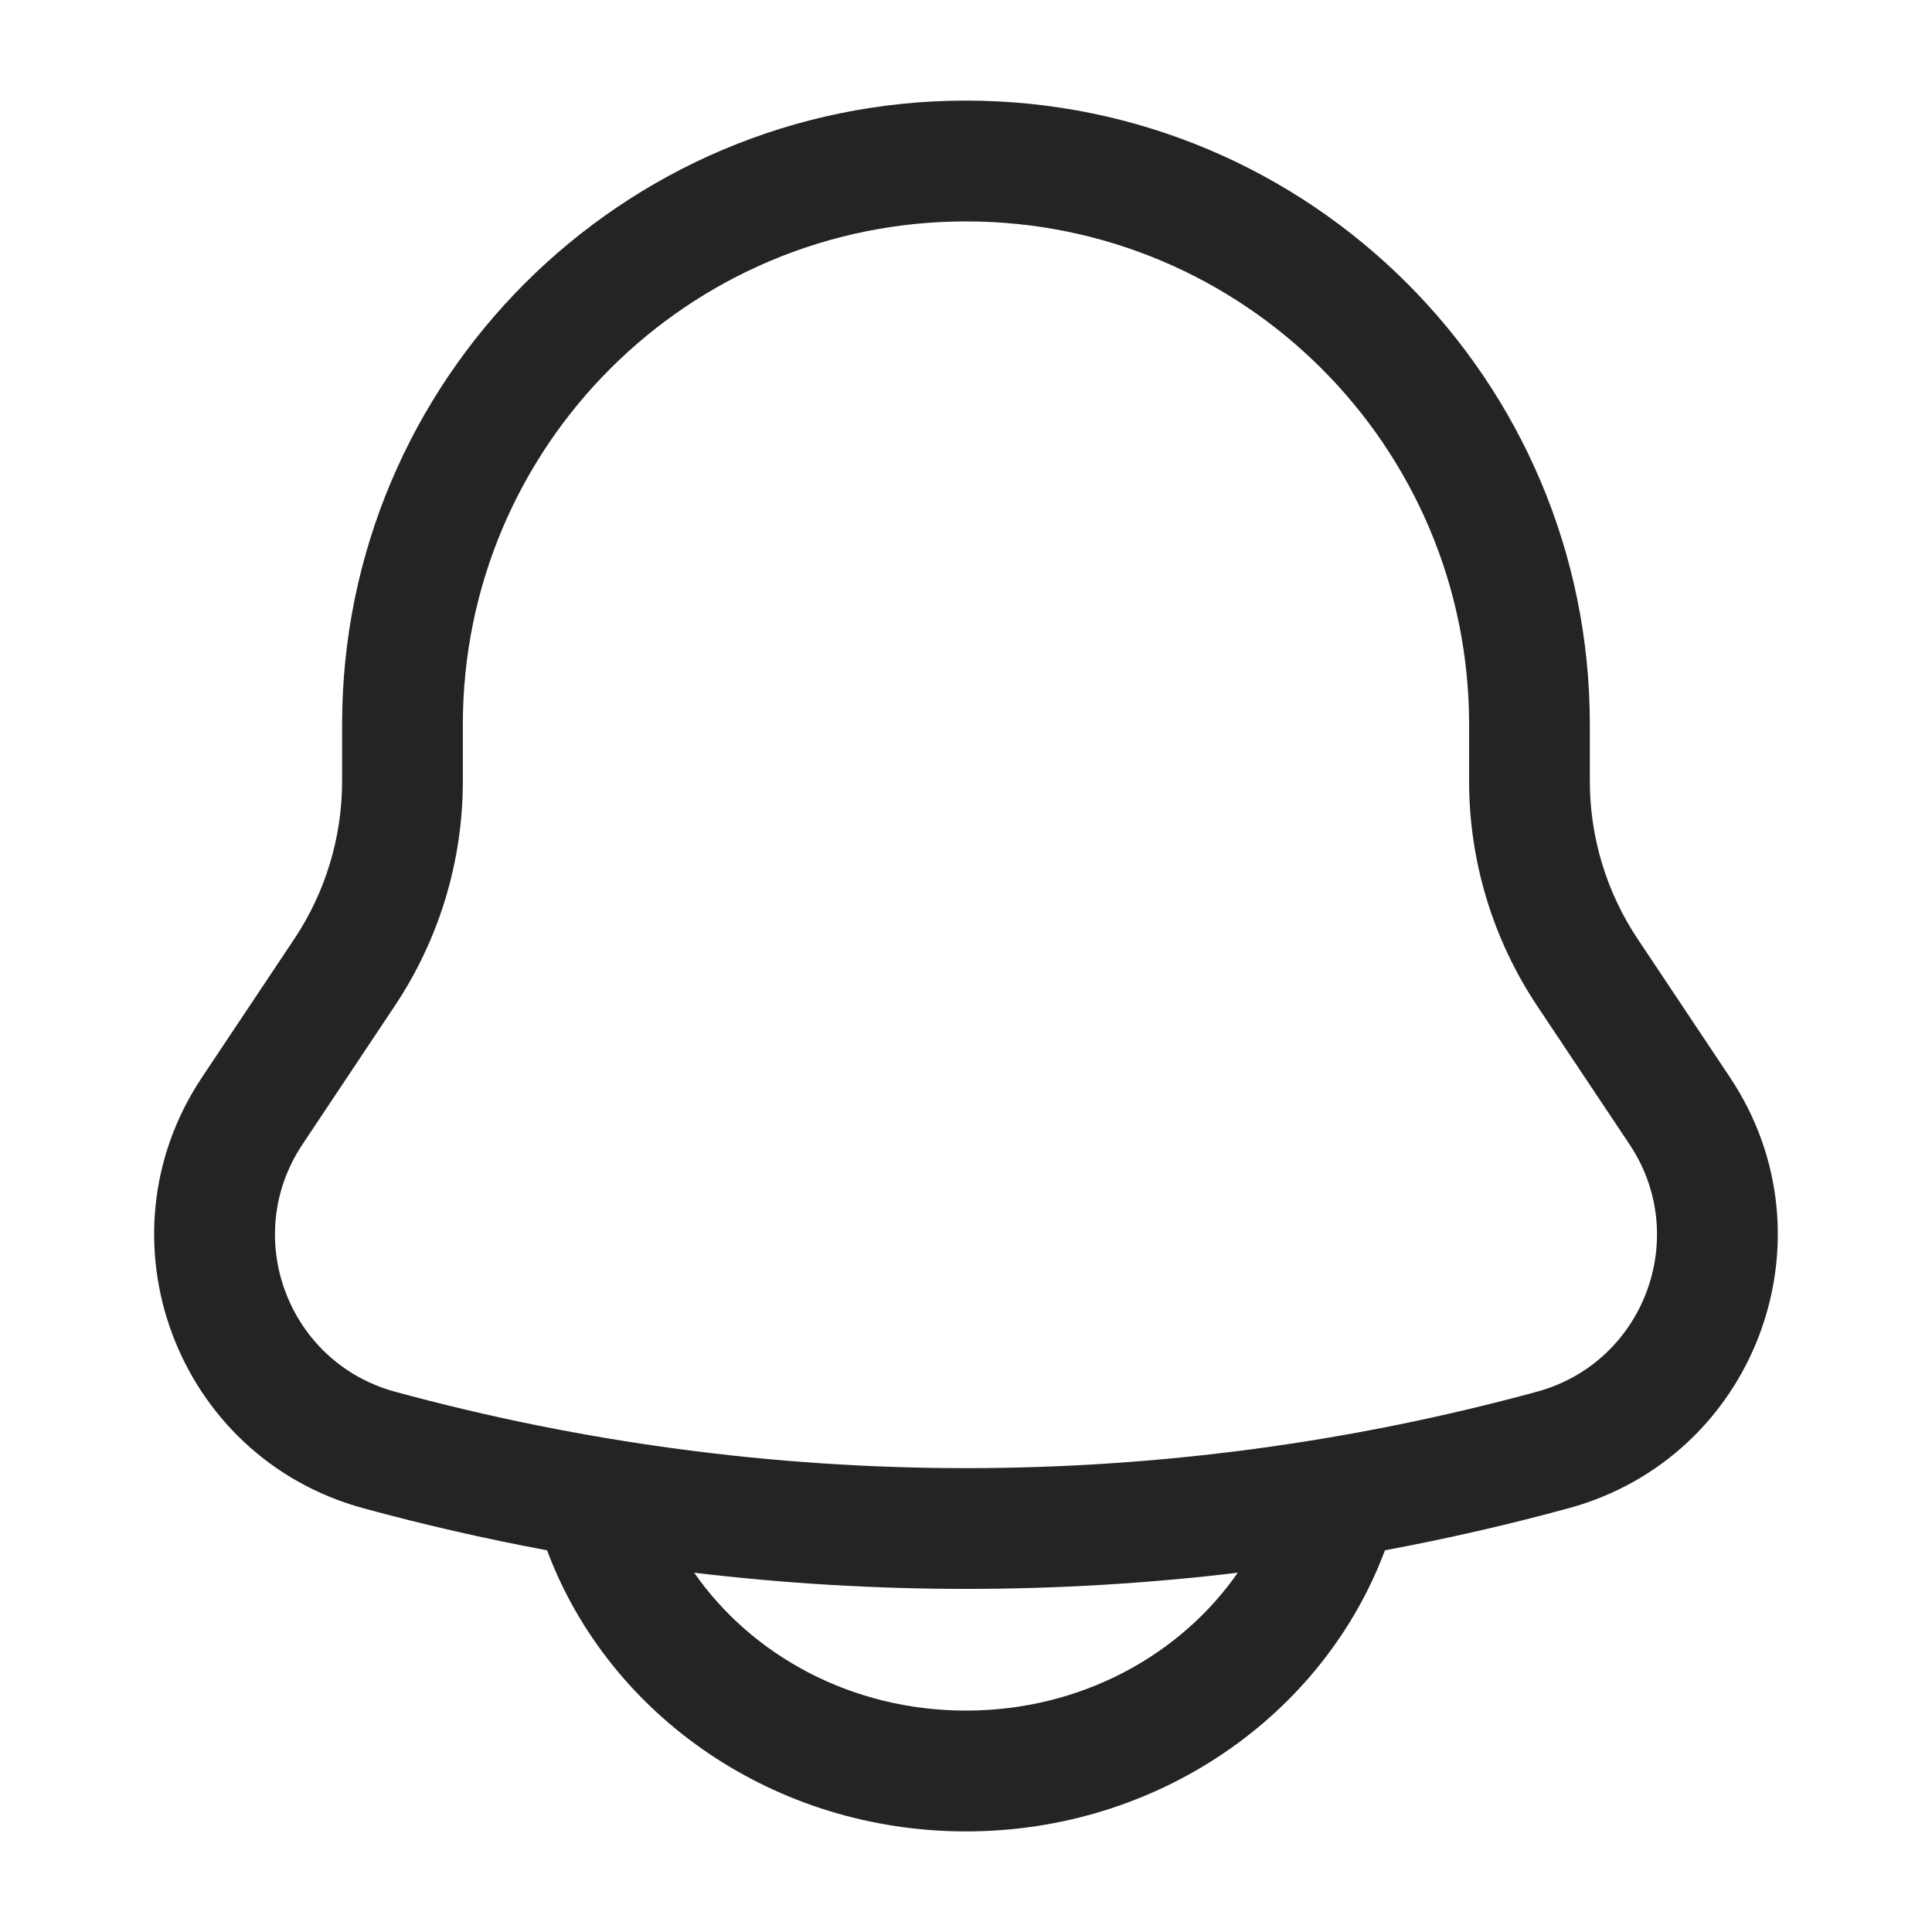 <svg width="30" height="30" viewBox="0 0 30 30" fill="none" xmlns="http://www.w3.org/2000/svg">
<path fill-rule="evenodd" clip-rule="evenodd" d="M15 1.562C9.65 1.562 5.312 5.9 5.312 11.25V12.13C5.312 13.001 5.054 13.853 4.571 14.578L3.135 16.731C1.469 19.231 2.741 22.628 5.639 23.419C6.584 23.677 7.536 23.894 8.494 24.073L8.497 24.079C9.458 26.644 12.027 28.438 15 28.438C17.972 28.438 20.541 26.644 21.503 24.079L21.505 24.073C22.463 23.894 23.416 23.677 24.36 23.419C27.258 22.628 28.53 19.231 26.864 16.731L25.428 14.578C24.945 13.853 24.687 13.001 24.687 12.13V11.25C24.687 5.9 20.35 1.562 15 1.562ZM19.22 24.421C16.417 24.756 13.583 24.756 10.779 24.421C11.668 25.698 13.213 26.562 15 26.562C16.786 26.562 18.332 25.698 19.22 24.421ZM7.187 11.25C7.187 6.935 10.685 3.438 15 3.438C19.314 3.438 22.812 6.935 22.812 11.25V12.13C22.812 13.371 23.18 14.585 23.868 15.618L25.304 17.771C26.261 19.206 25.53 21.156 23.867 21.61C18.061 23.193 11.938 23.193 6.133 21.61C4.469 21.156 3.739 19.206 4.696 17.771L6.131 15.618C6.82 14.585 7.187 13.371 7.187 12.13V11.25Z" fill="#242424"/>
</svg>
